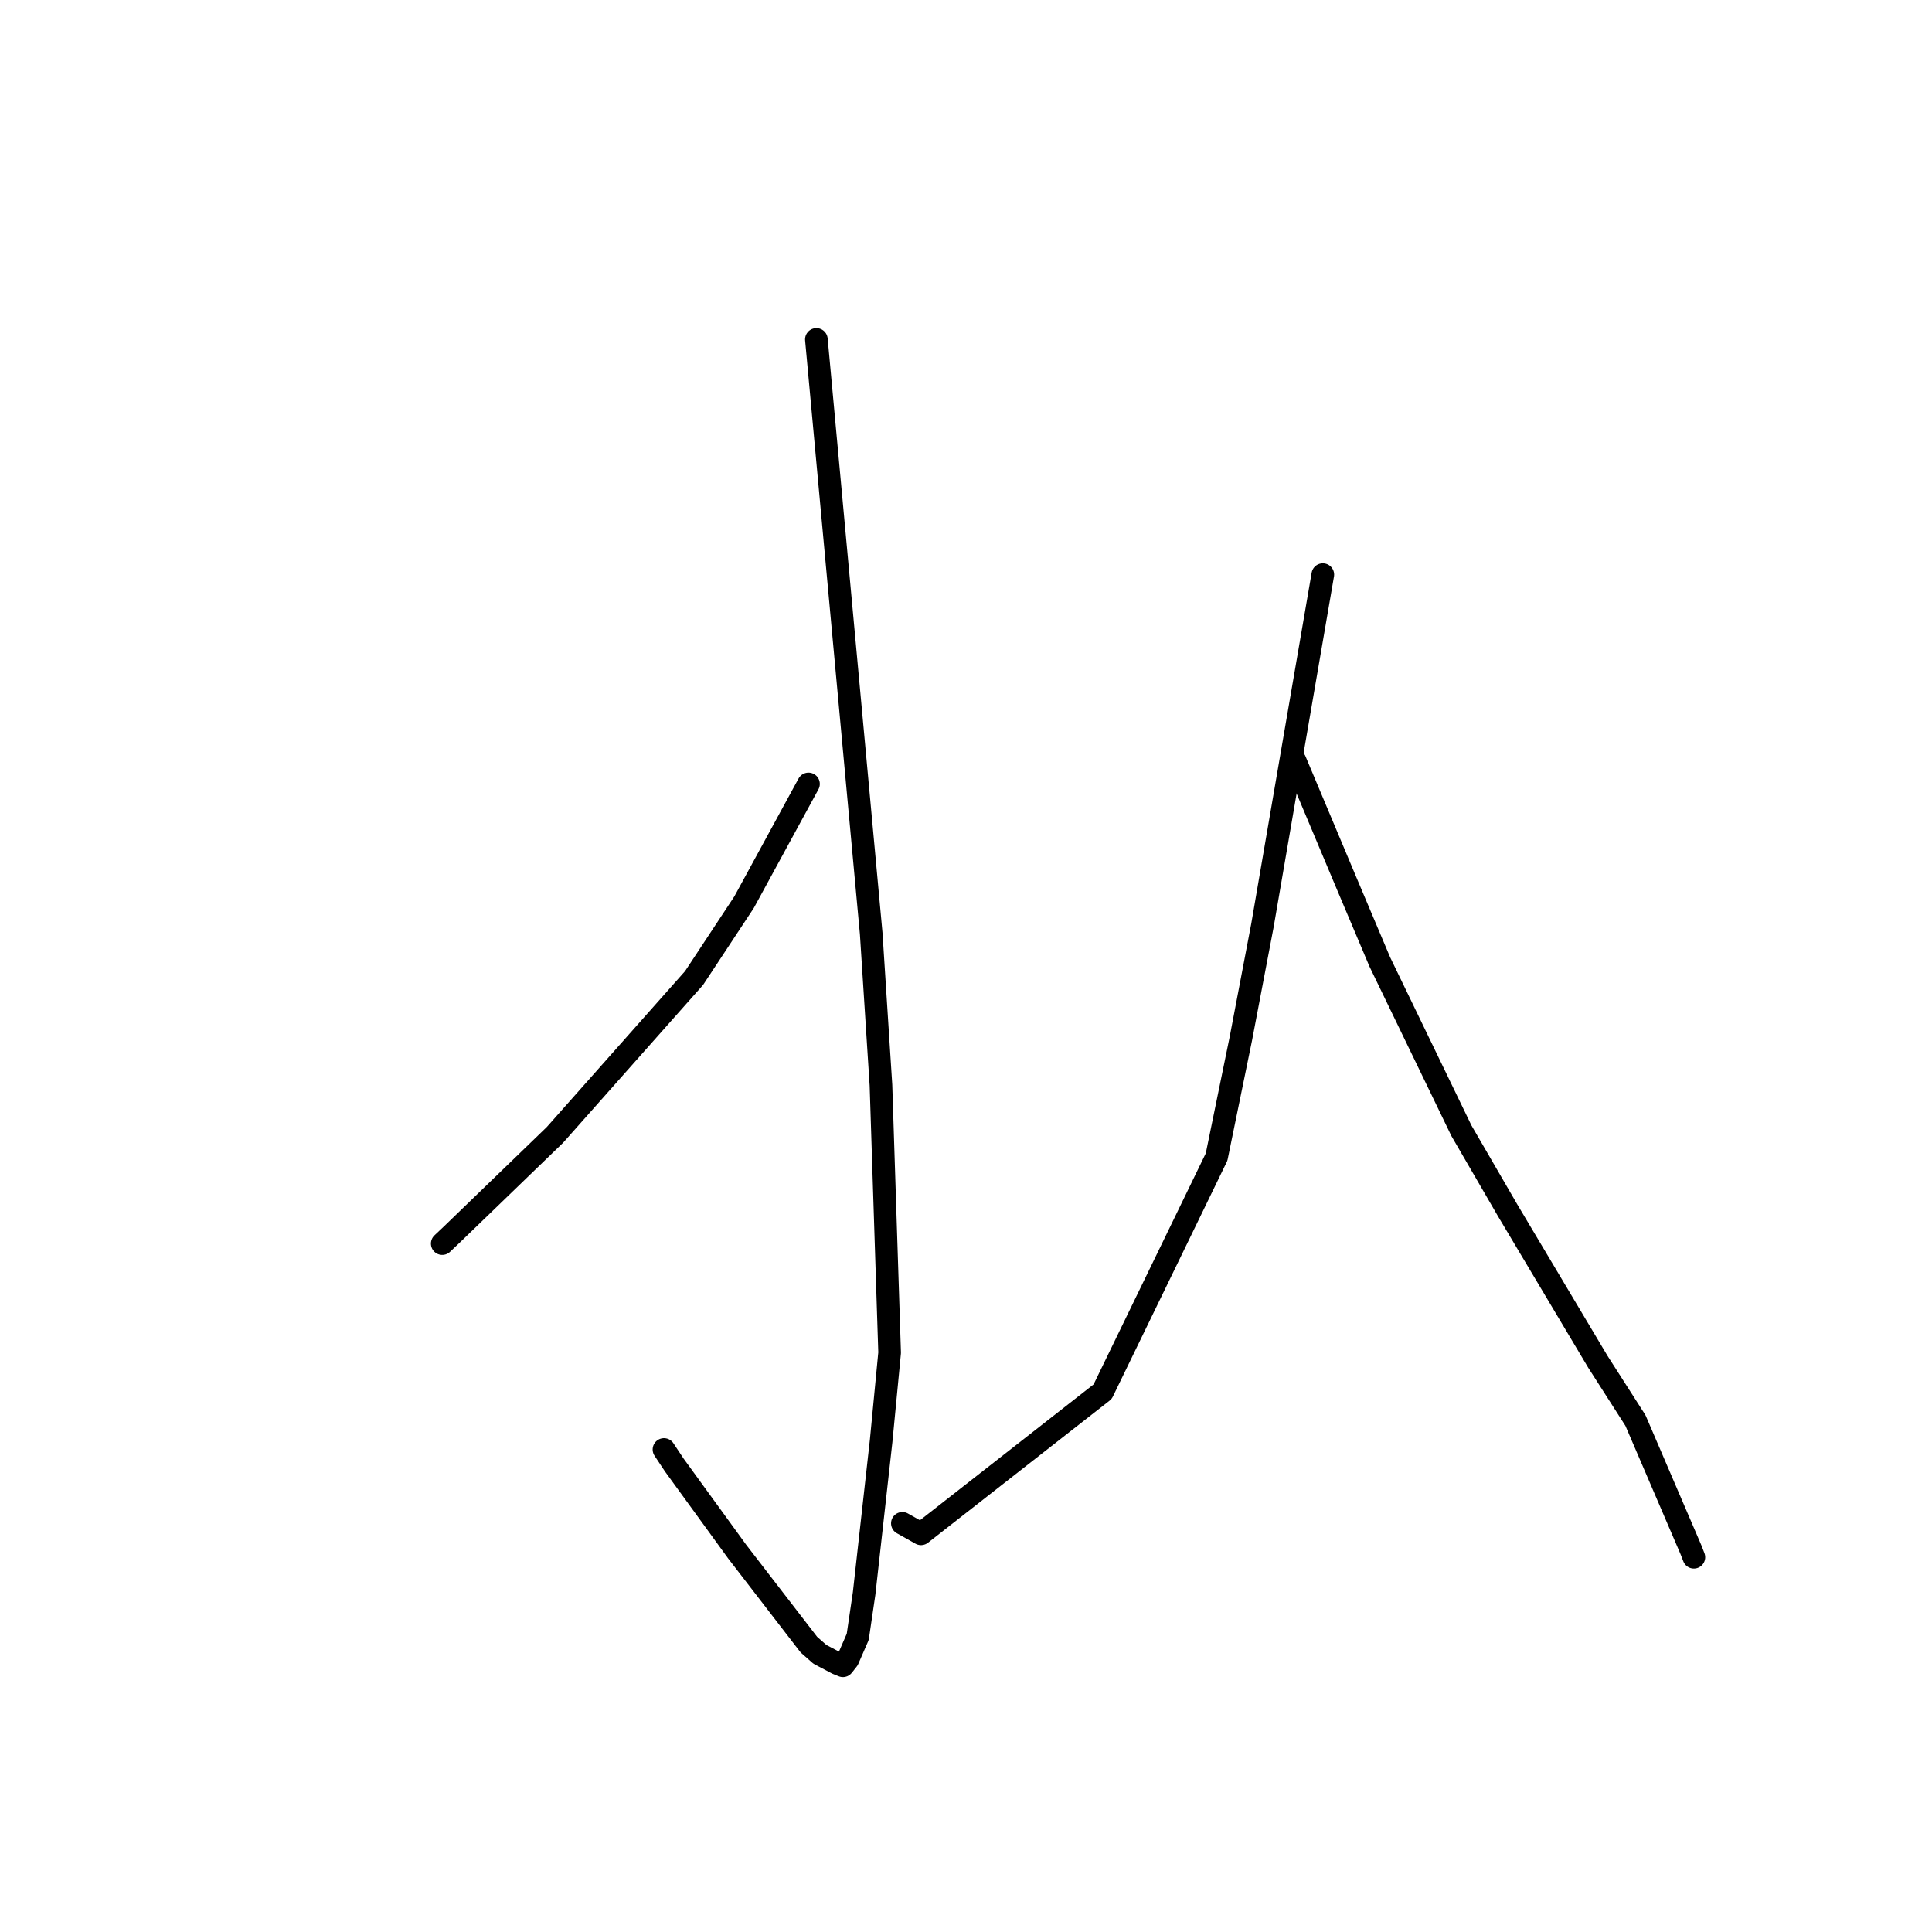 <?xml version="1.0" standalone="no"?>
    <svg width="256" height="256" xmlns="http://www.w3.org/2000/svg" version="1.1">
    <polyline stroke="black" stroke-width="3" stroke-linecap="round" fill="transparent" stroke-linejoin="round" points="108.175 44.979 111.806 84.33 115.438 123.682 116.731 143.791 117.88 179.241 116.755 190.928 114.499 211.144 113.652 216.896 112.345 219.895 111.758 220.641 111.694 220.723 111.693 220.724 110.928 220.414 108.642 219.208 107.172 217.912 97.684 205.601 89.337 194.11 87.98 192.066 " />
        <polyline stroke="black" stroke-width="3" stroke-linecap="round" fill="transparent" stroke-linejoin="round" points="107.129 103.877 102.859 111.717 98.589 119.557 91.97 129.59 73.537 150.374 59.911 163.541 58.6 164.782 " />
        <polyline stroke="black" stroke-width="3" stroke-linecap="round" fill="transparent" stroke-linejoin="round" points="175.28 76.141 171.281 99.374 167.283 122.608 164.422 137.617 161.203 153.306 146.105 184.408 122.037 203.238 119.569 201.851 " />
        <polyline stroke="black" stroke-width="3" stroke-linecap="round" fill="transparent" stroke-linejoin="round" points="171.596 100.775 174.954 108.765 178.312 116.756 182.83 127.45 193.649 149.827 199.747 160.337 211.72 180.433 216.706 188.221 224.052 205.327 224.448 206.342 " />
        </svg>